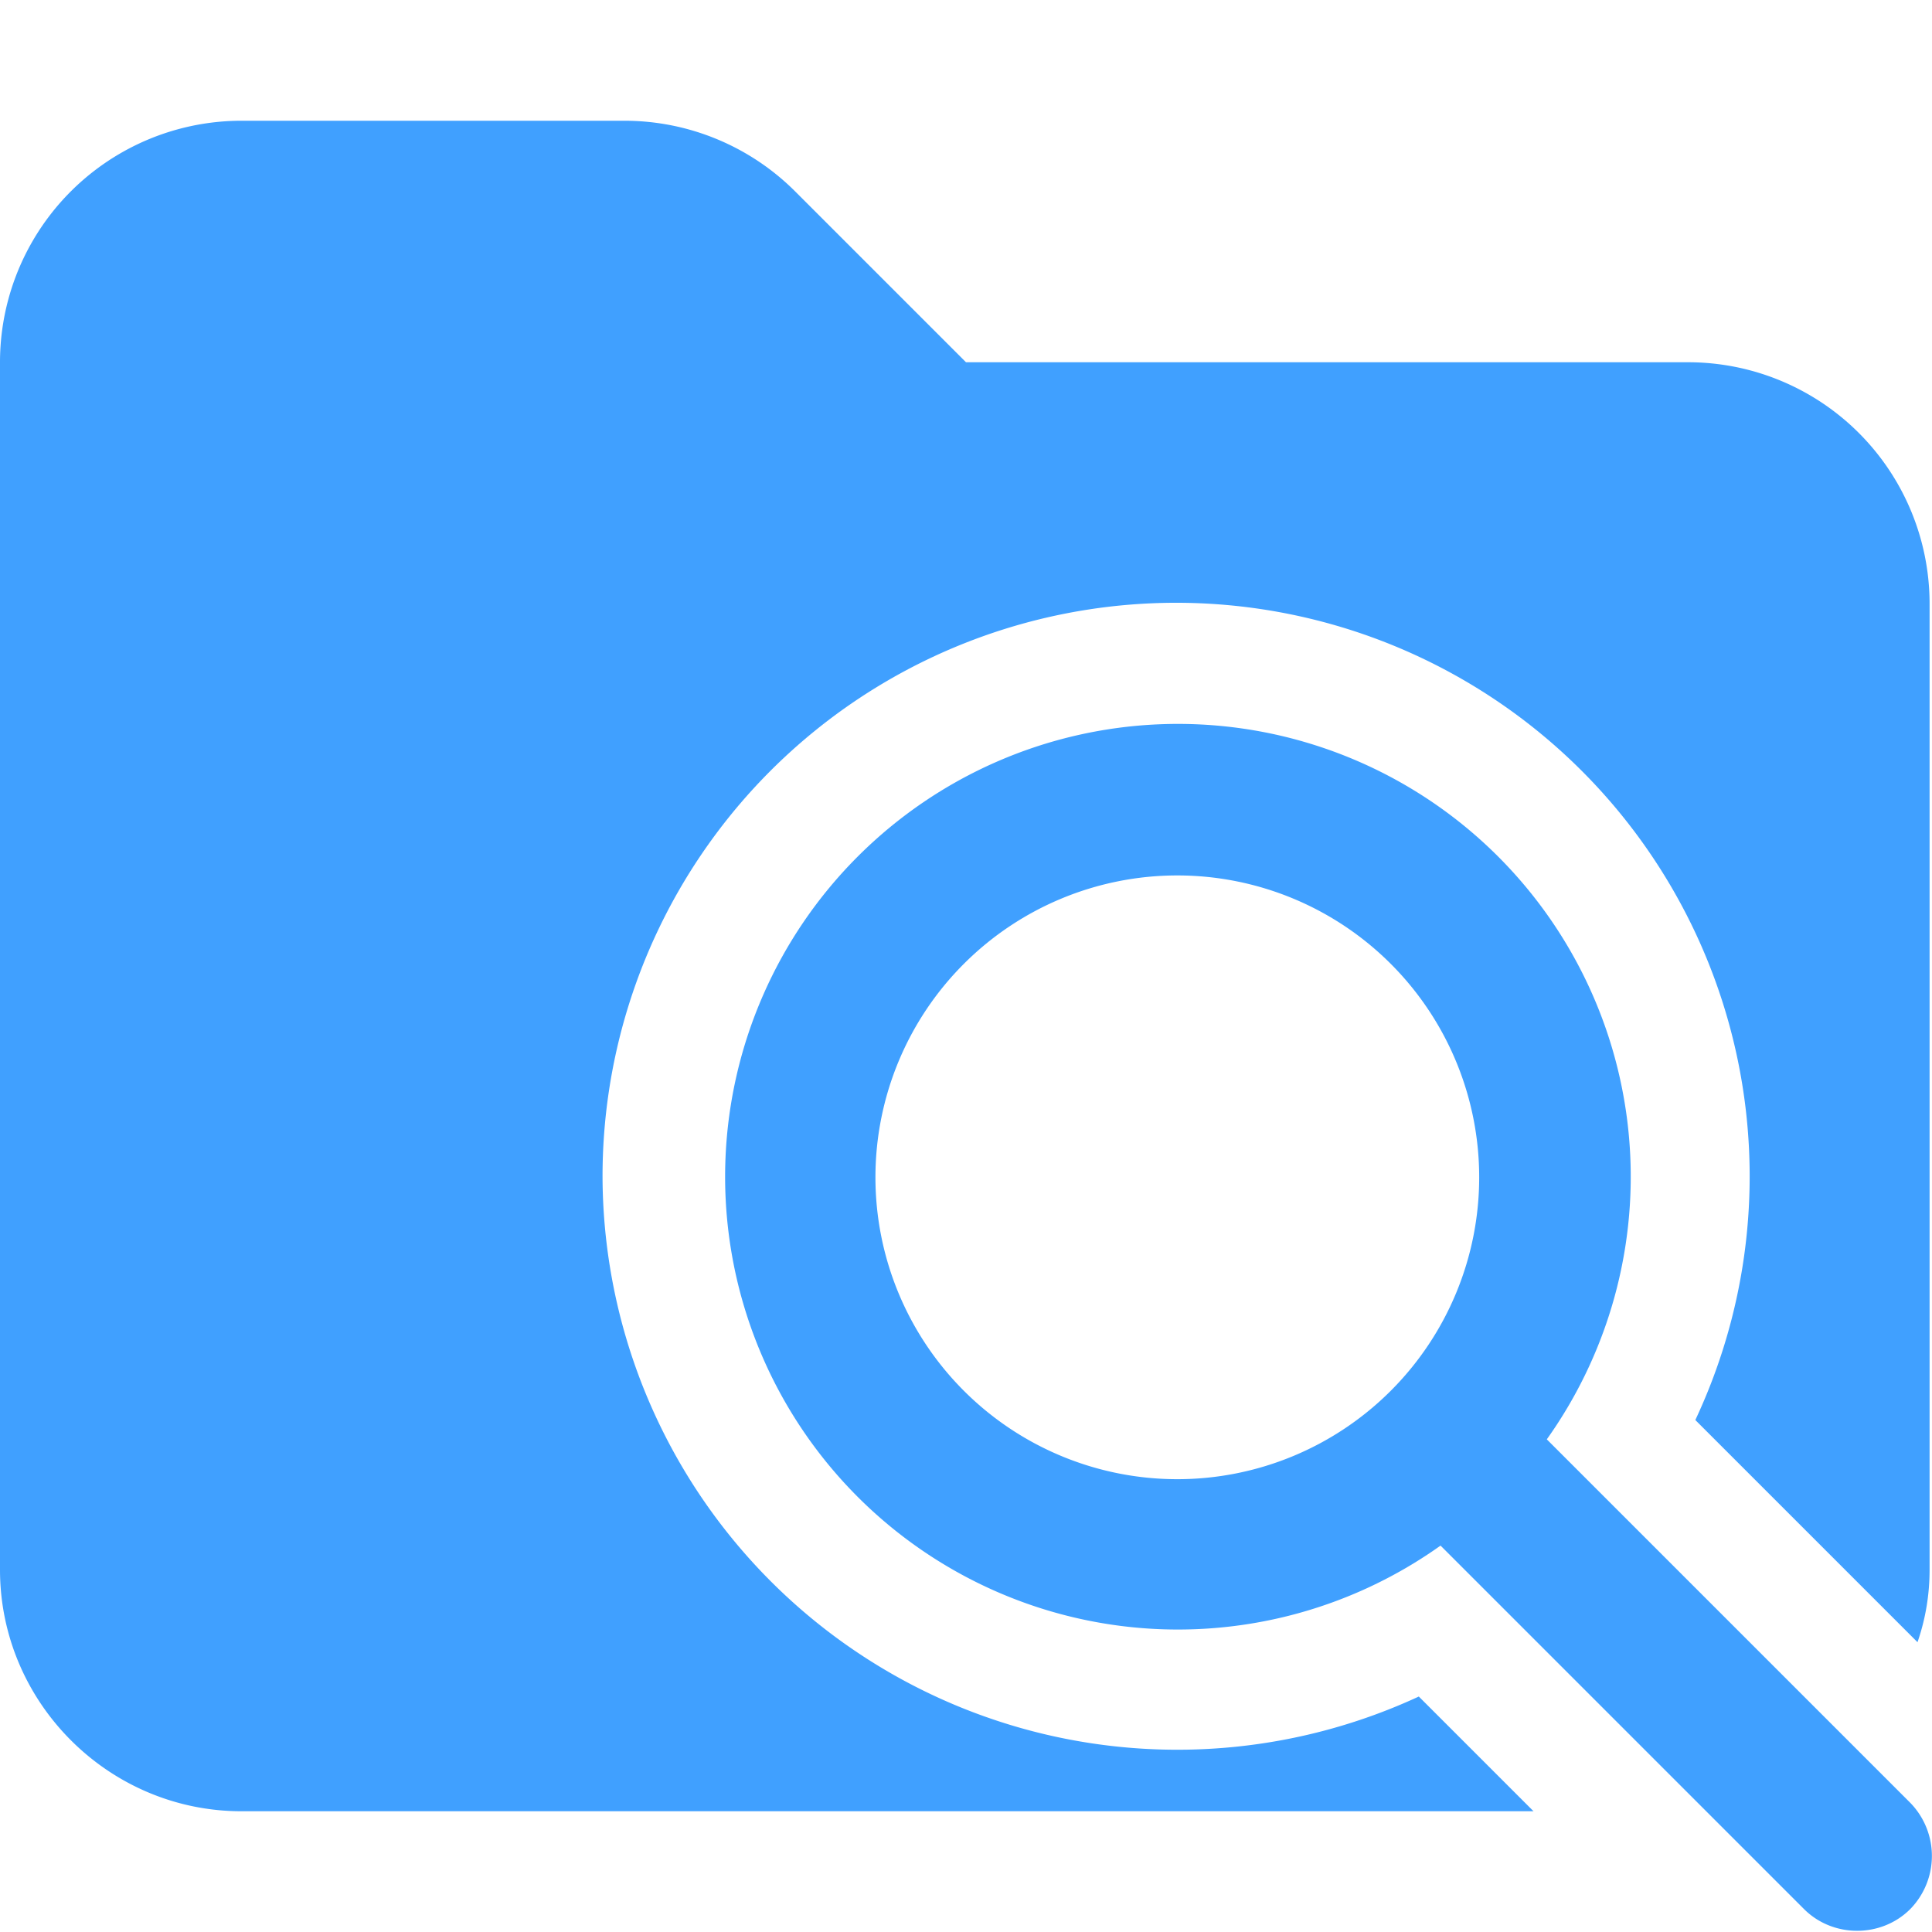 <svg xmlns="http://www.w3.org/2000/svg" viewBox="0 0 16 16"><path fill="#40a0ff" d="M14 3H8L6.59 1.59A2 2 0 0 0 5.18 1H2.01A2 2 0 0 0 0 3v10c0 1.1.9 2 2 2h10.7l-.95-.95a4.76 4.76 0 0 1-6.76-4.3 4.75 4.75 0 1 1 9.05 2.01l1.84 1.84q.1-.29.1-.6V5a2 2 0 0 0-2-2Z"/><path fill="#40a0ff" d="m15.82 14.93-3.01-3.01a3.75 3.75 0 1 0-.88.88l3.01 3.01c.24.24.64.24.88 0a.63.63 0 0 0 0-.88M7.25 9.75a2.5 2.5 0 1 1 5 0 2.5 2.5 0 0 1-5 0"/></svg>